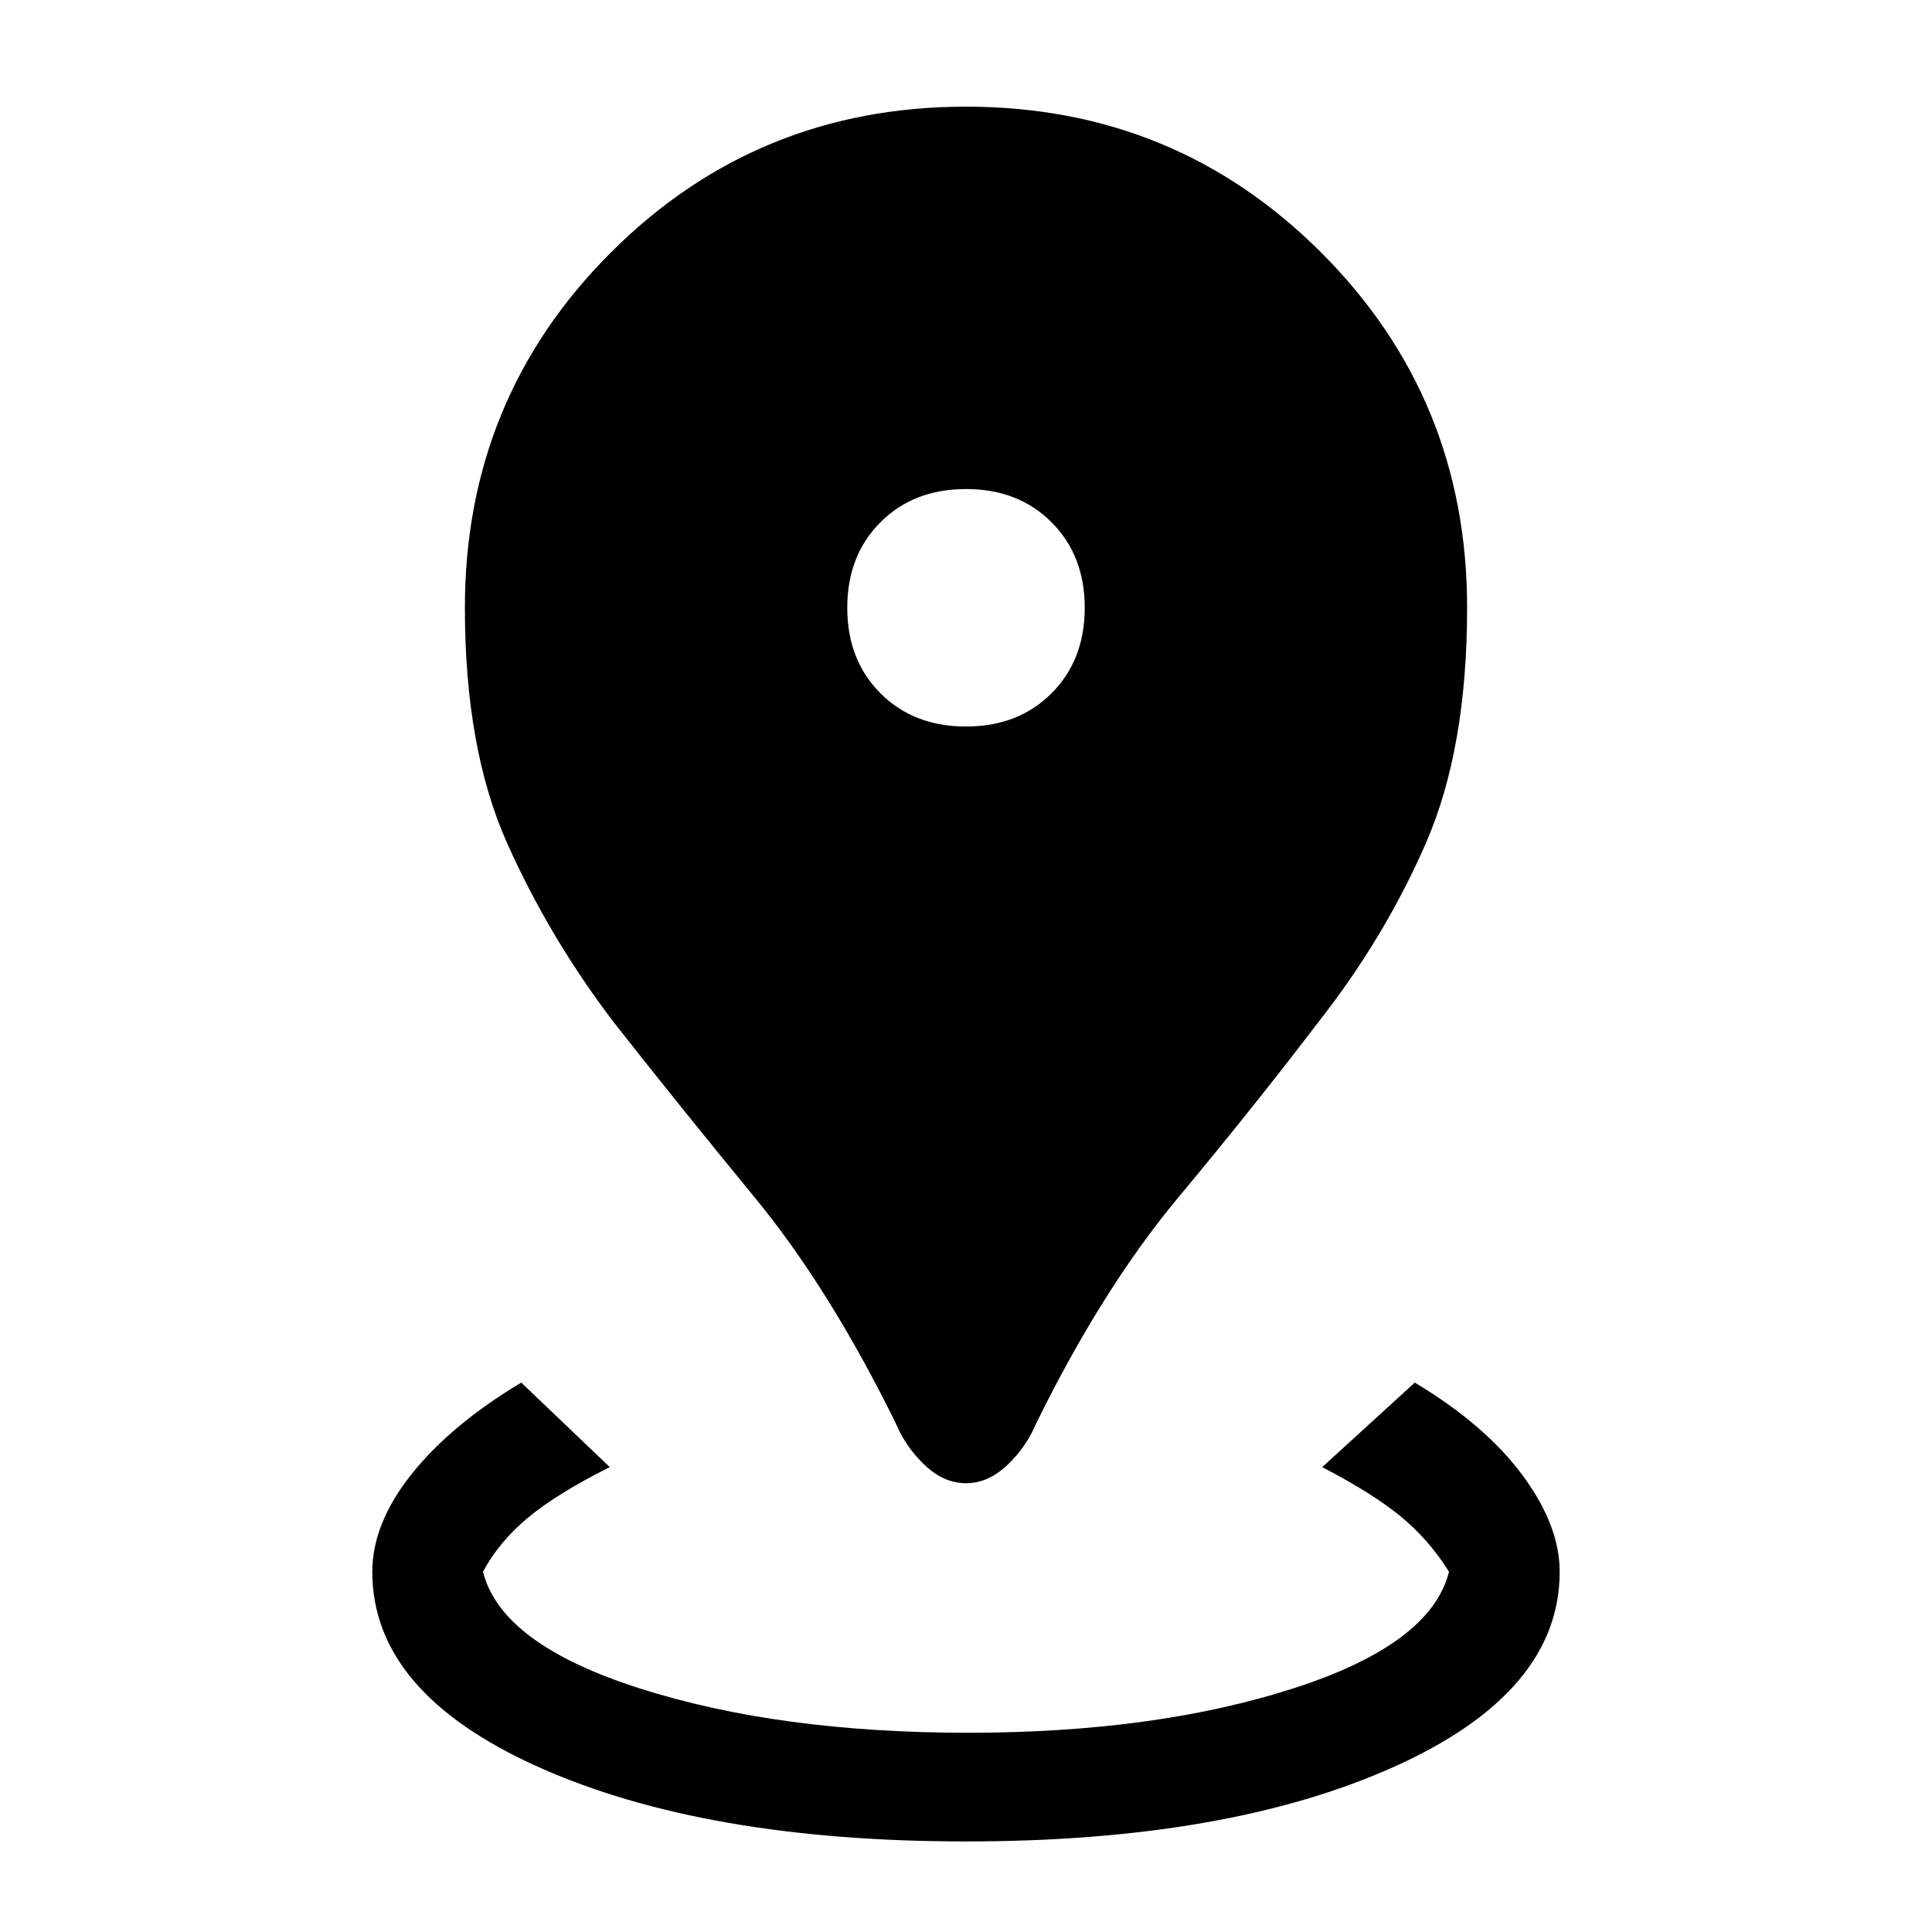 <svg xmlns="http://www.w3.org/2000/svg" height="24" viewBox="0 96 960 960" width="24"><path d="M480 1011q-130 0-212.5-37T185 877q0-24 19.5-48.5T259 783l44 42q-26 13-40.5 25T240 877q9 36 78 58t163 22q93 0 161.5-22t77.5-58q-10-16-24-27.5T657 825l46-42q35 21 53.5 46t18.5 48q0 60-82.5 97T480 1011Zm0-178q-11 0-20.5-9T445 803q-33-67-70-112t-70-87q-32-42-53-89t-21-117q0-104 72.5-176.5T480 149q104 0 176.5 72.5T729 398q0 70-20.5 117T655 604q-32 42-69.5 87T515 803q-5 12-14.5 21t-20.5 9Zm0-376q26 0 42.5-16.5T539 398q0-26-16.5-42.5T480 339q-26 0-42.5 16.5T421 398q0 26 16.5 42.5T480 457Z"/></svg>
